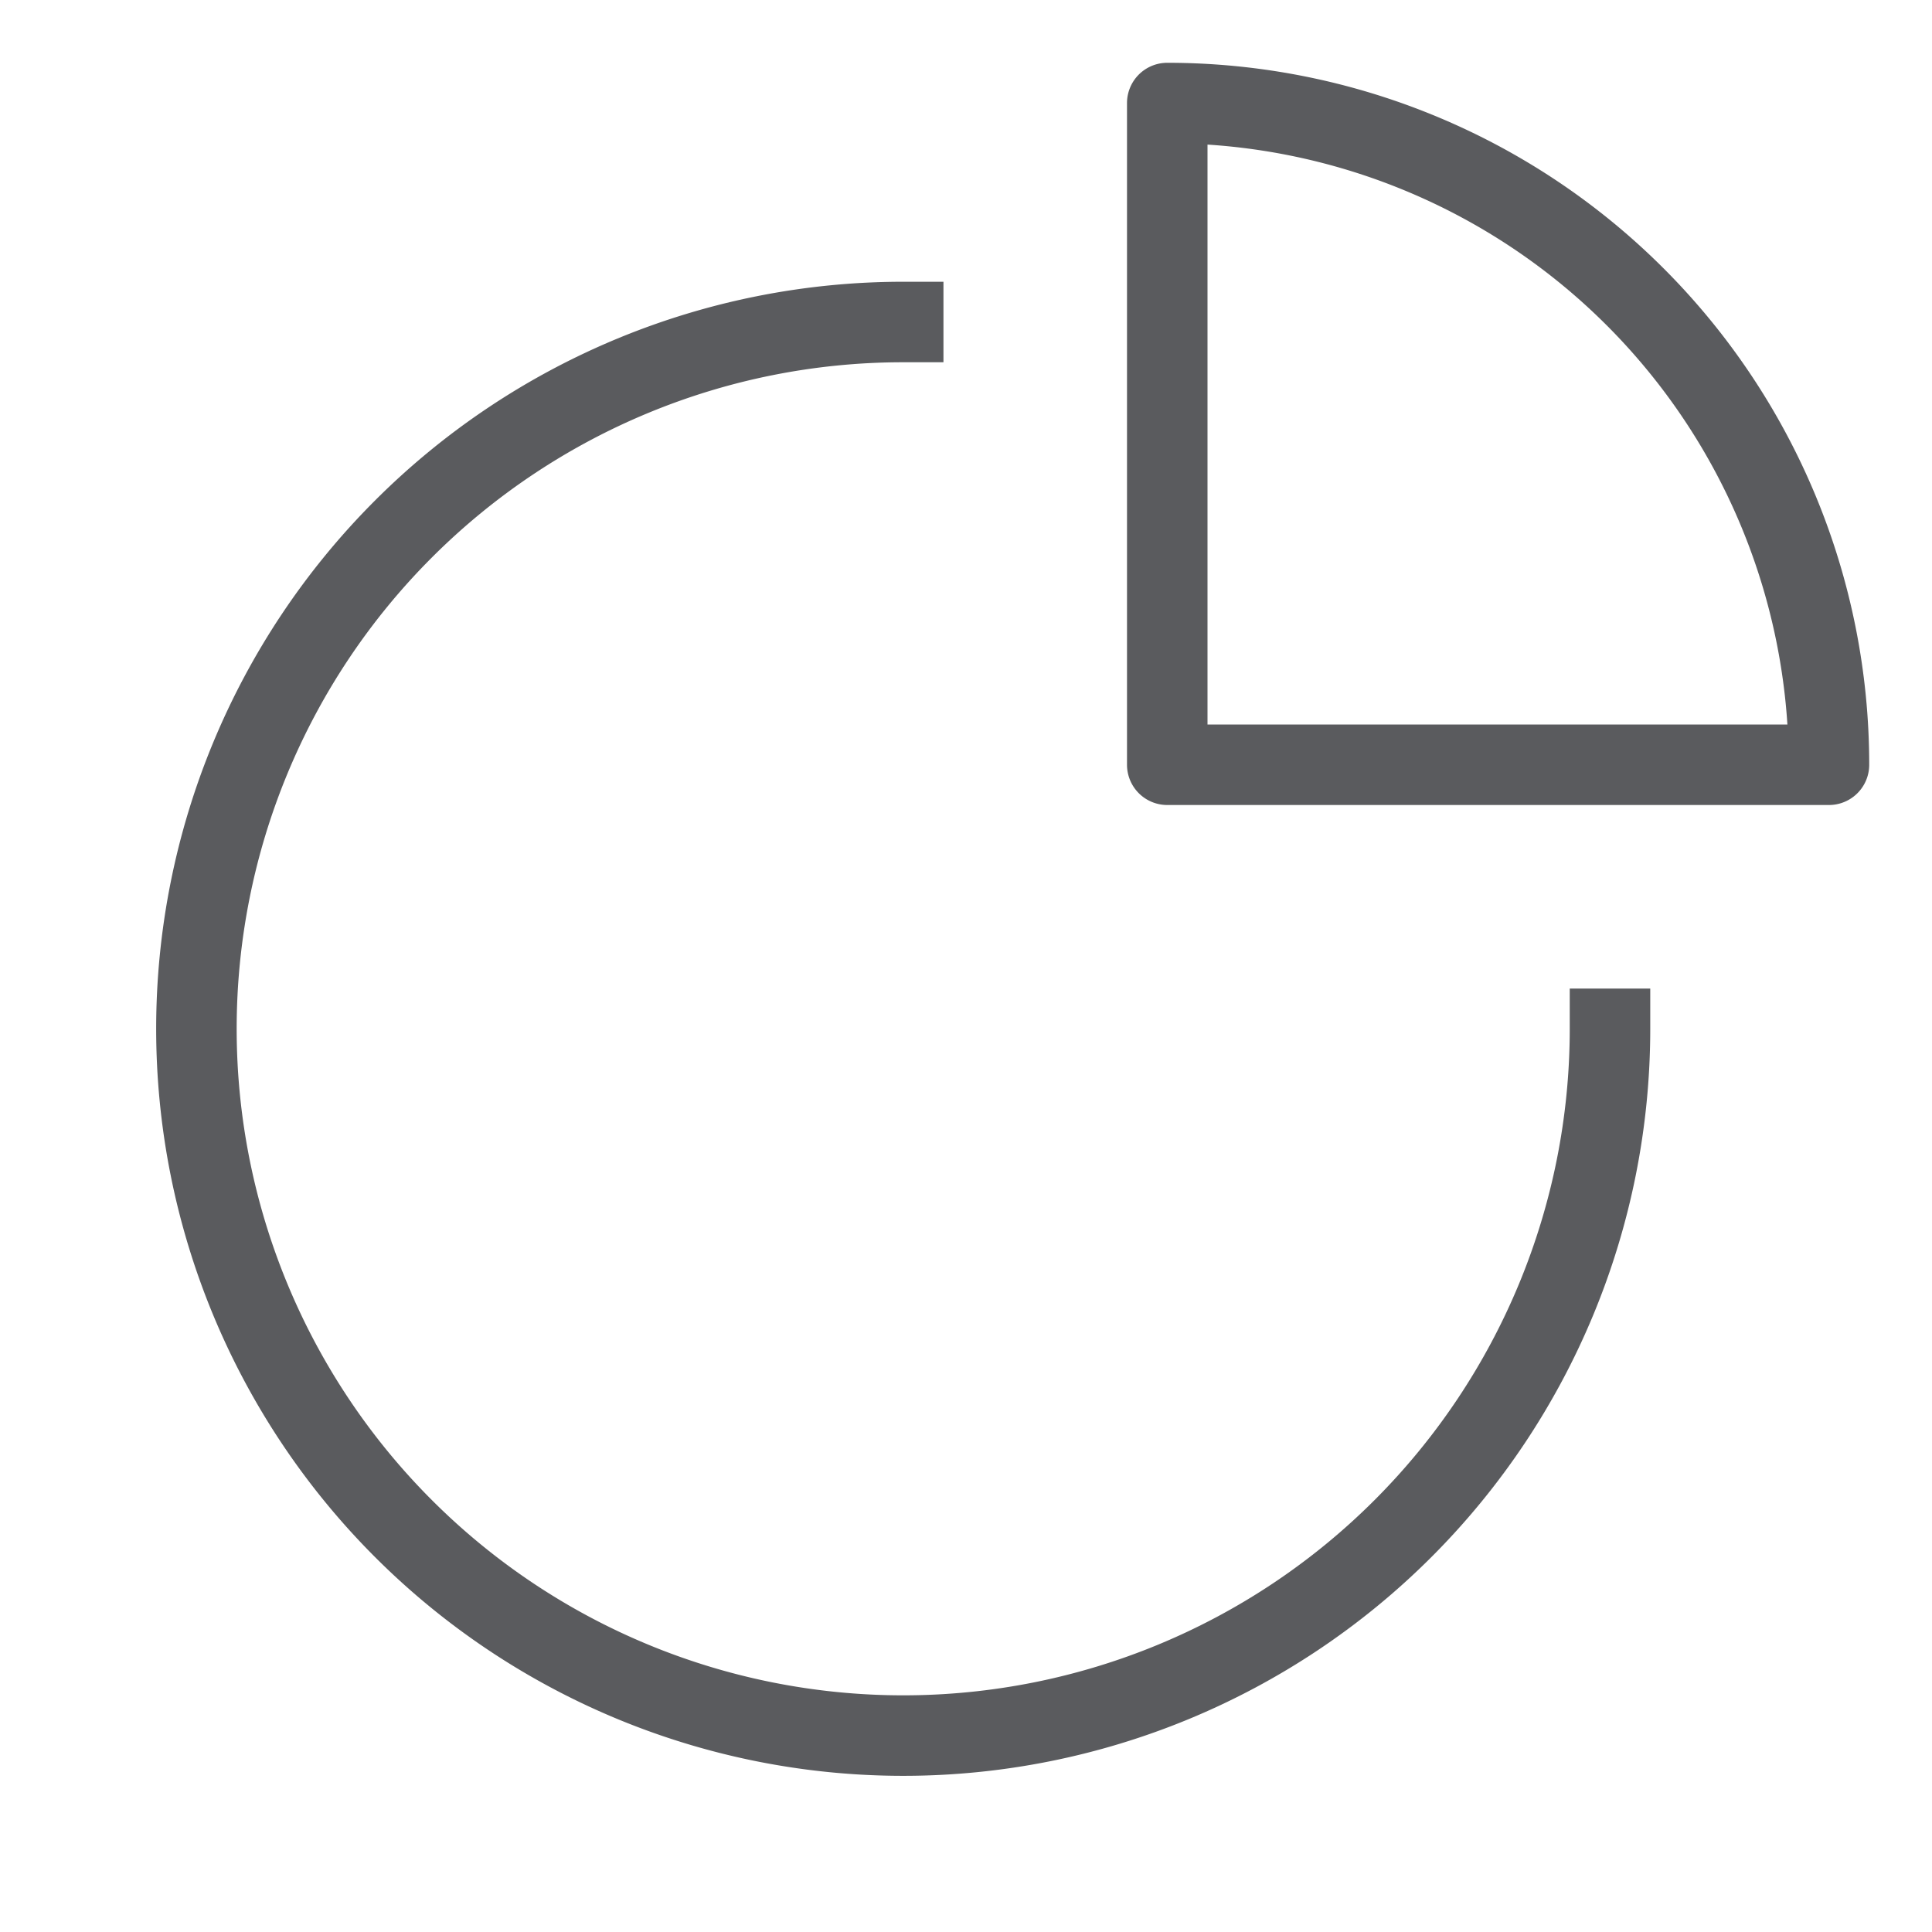 <svg id="Layer_1" data-name="Layer 1" xmlns="http://www.w3.org/2000/svg" viewBox="0 0 24 24"><title>unity-interface-24px-chart-pie</title><path d="M20,12.78A8.78,8.78,0,1,1,11.22,4" style="fill:none;stroke:#5a5b5e;stroke-linecap:square;stroke-linejoin:round"/><path d="M22.72,9.5H14.5V1.28A8.22,8.22,0,0,1,22.72,9.5Z" style="fill:none;stroke:#5a5b5e;stroke-linecap:square;stroke-linejoin:round"/></svg>